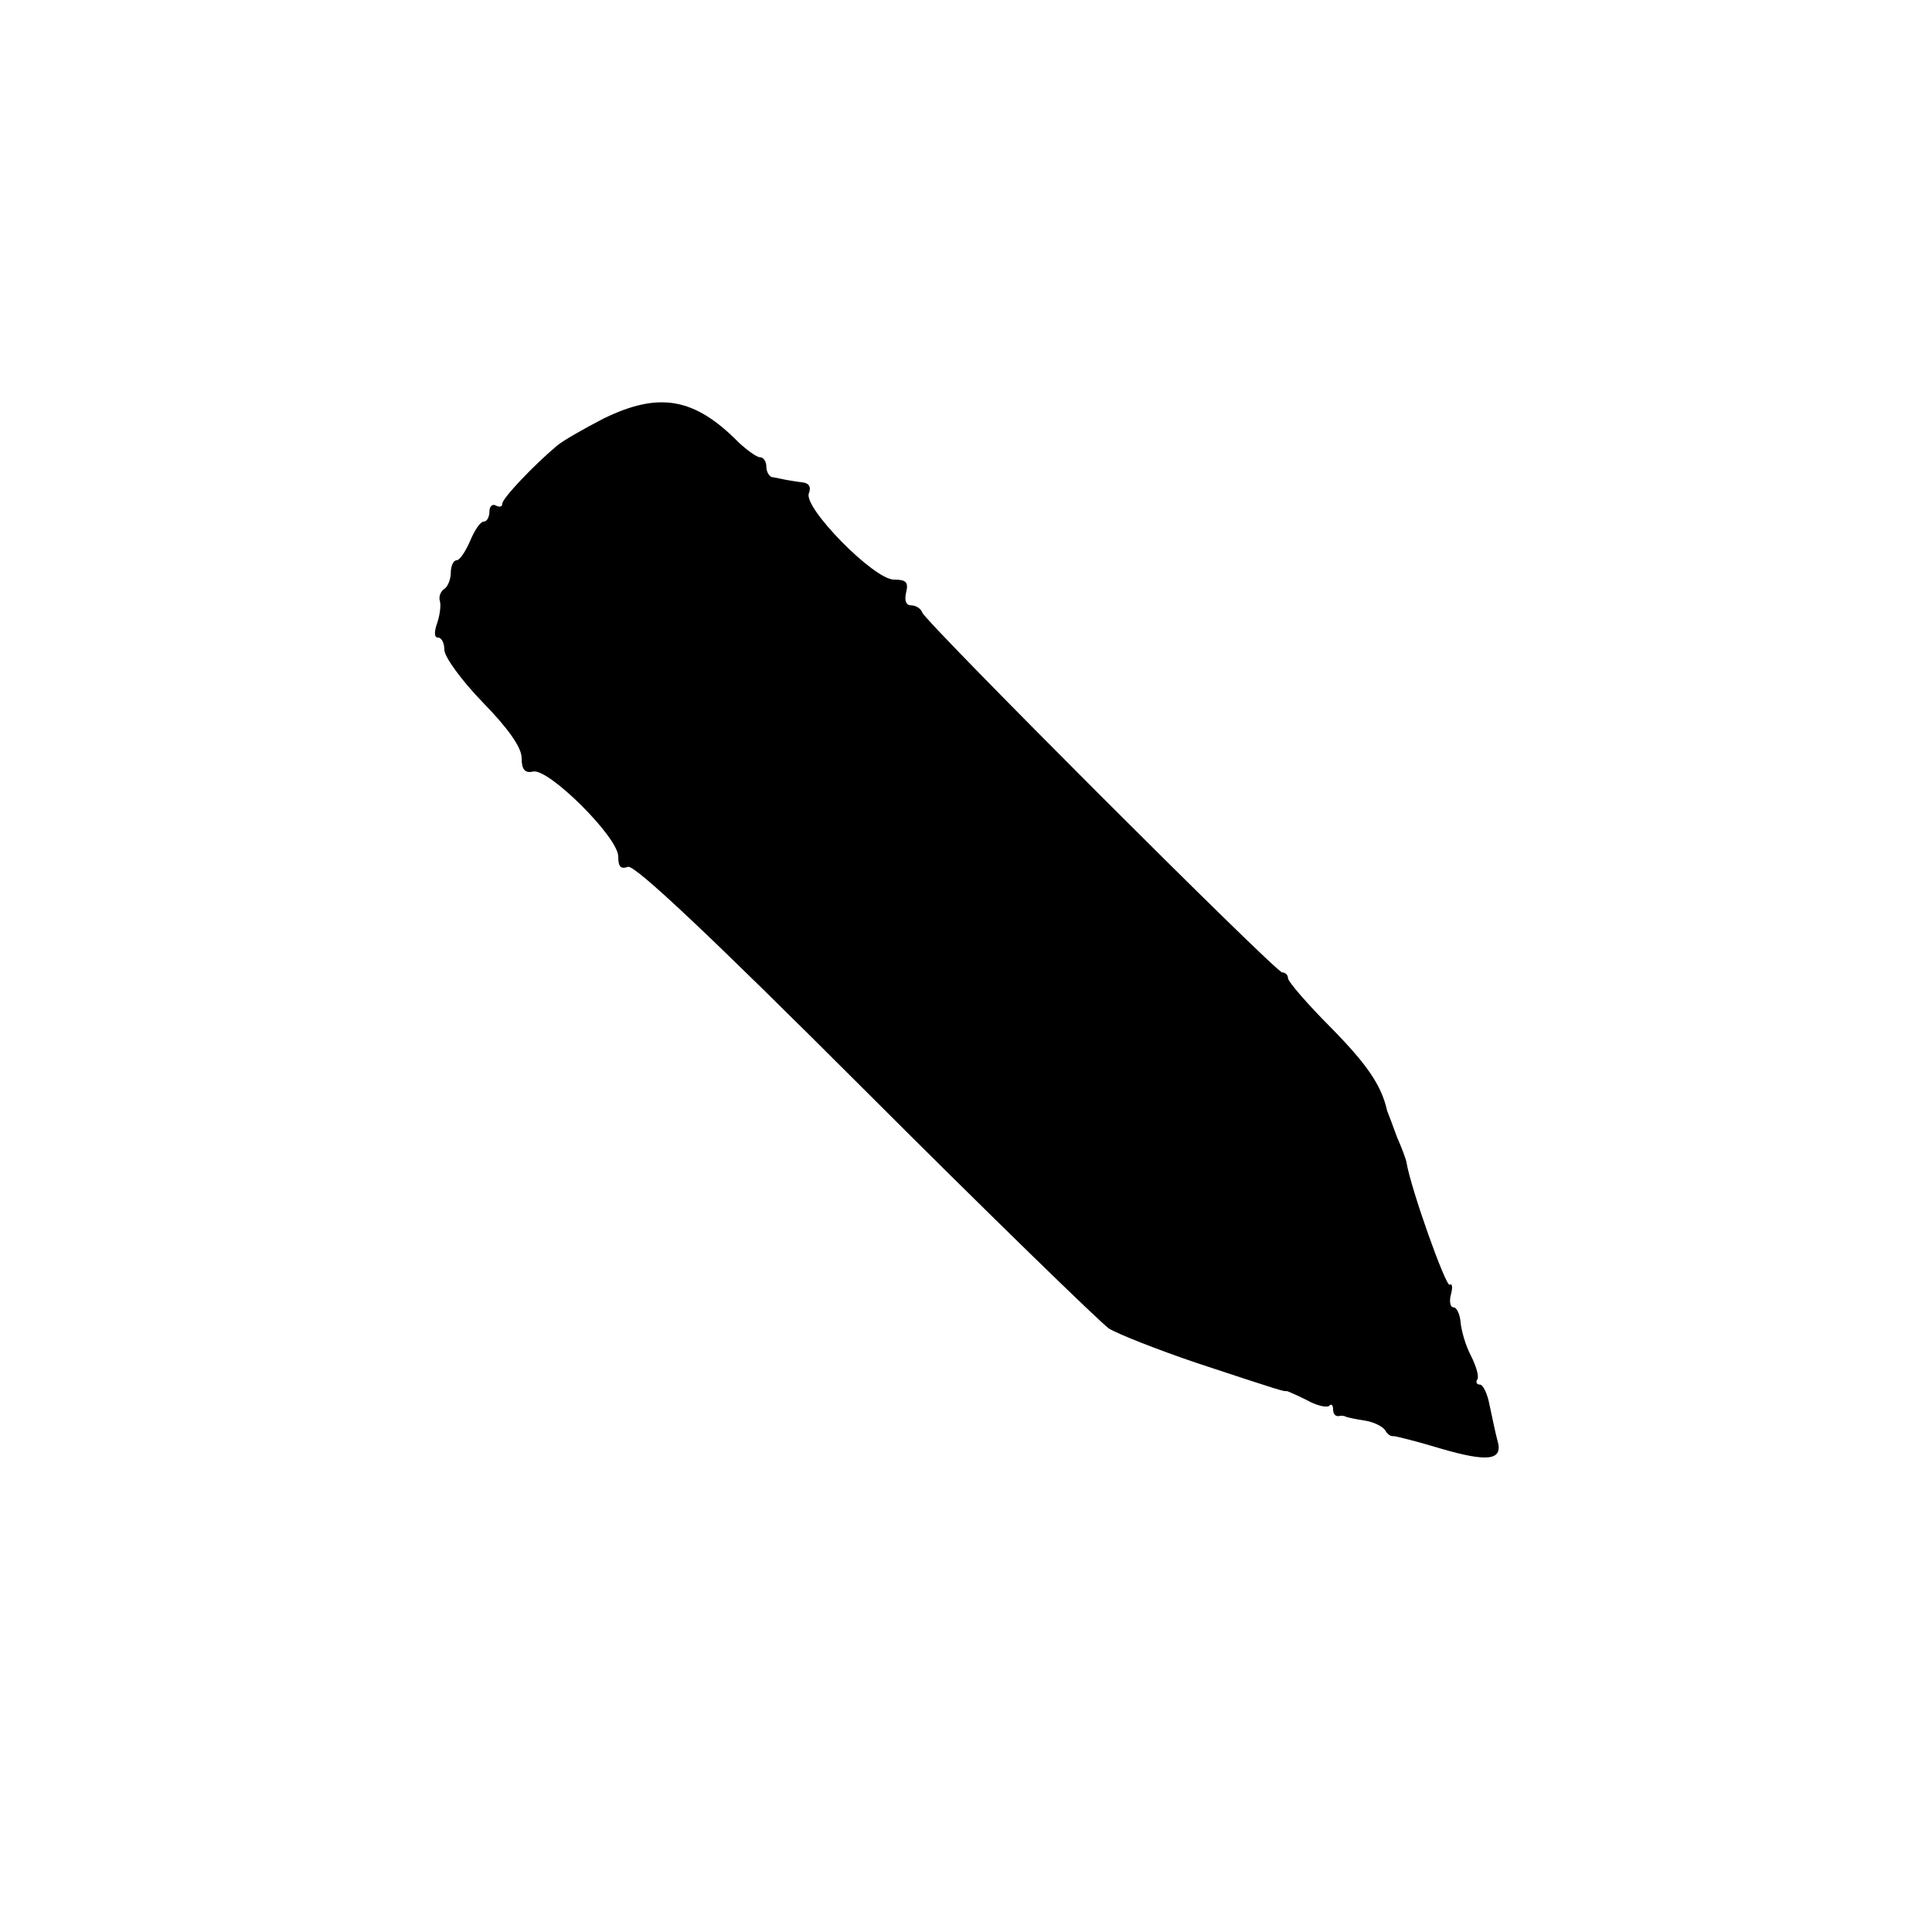 <?xml version="1.0" standalone="no"?>
<!DOCTYPE svg PUBLIC "-//W3C//DTD SVG 20010904//EN"
 "http://www.w3.org/TR/2001/REC-SVG-20010904/DTD/svg10.dtd">
<svg version="1.0" xmlns="http://www.w3.org/2000/svg"
 width="300pt" height="300pt" viewBox="0 0 300 300"
 preserveAspectRatio="xMidYMid meet">
<g transform="translate(0,300) scale(0.1,-0.1)"
fill="#000000" stroke="none">
<path d="M937 2350 c-31 -16 -64 -35 -72 -42 -37 -31 -85 -82 -85 -90 0 -5 -4
-6 -10 -3 -5 3 -10 -1 -10 -9 0 -9 -4 -16 -9 -16 -5 0 -14 -13 -21 -30 -7 -16
-16 -30 -21 -30 -5 0 -9 -9 -9 -19 0 -11 -5 -23 -11 -26 -5 -4 -8 -12 -6 -18
2 -7 0 -22 -4 -34 -5 -14 -5 -23 1 -23 6 0 10 -9 10 -19 0 -11 27 -48 60 -82
40 -41 60 -70 60 -86 0 -18 5 -24 18 -21 24 5 132 -102 132 -132 0 -16 4 -20
15 -16 10 4 127 -106 368 -347 194 -194 365 -360 379 -370 15 -9 76 -33 135
-53 133 -44 137 -45 141 -44 1 0 15 -6 31 -14 16 -9 31 -12 35 -9 3 4 6 1 6
-5 0 -7 3 -11 8 -11 4 1 9 1 12 -1 3 -1 16 -4 30 -6 13 -2 27 -9 31 -15 3 -6
9 -10 13 -9 3 0 36 -8 72 -19 75 -22 99 -19 89 13 -3 11 -8 36 -12 54 -3 17
-10 32 -15 32 -5 0 -7 4 -4 8 3 5 -2 21 -10 37 -8 15 -15 39 -16 52 -1 12 -6
23 -11 23 -5 0 -7 9 -4 20 3 11 2 18 -2 15 -6 -3 -60 148 -67 190 -1 6 -8 24
-15 40 -6 17 -13 35 -15 40 -9 40 -31 72 -88 130 -36 36 -66 71 -66 76 0 5 -4
9 -9 9 -10 0 -554 544 -559 559 -2 6 -10 11 -17 11 -8 0 -11 7 -8 20 4 16 0
20 -19 20 -31 0 -141 112 -132 134 4 10 0 16 -10 17 -9 1 -20 3 -26 4 -5 1
-14 3 -20 4 -5 0 -10 8 -10 16 0 8 -4 15 -10 15 -5 0 -20 11 -33 23 -69 70
-124 79 -210 37z"/>
</g>
</svg>
